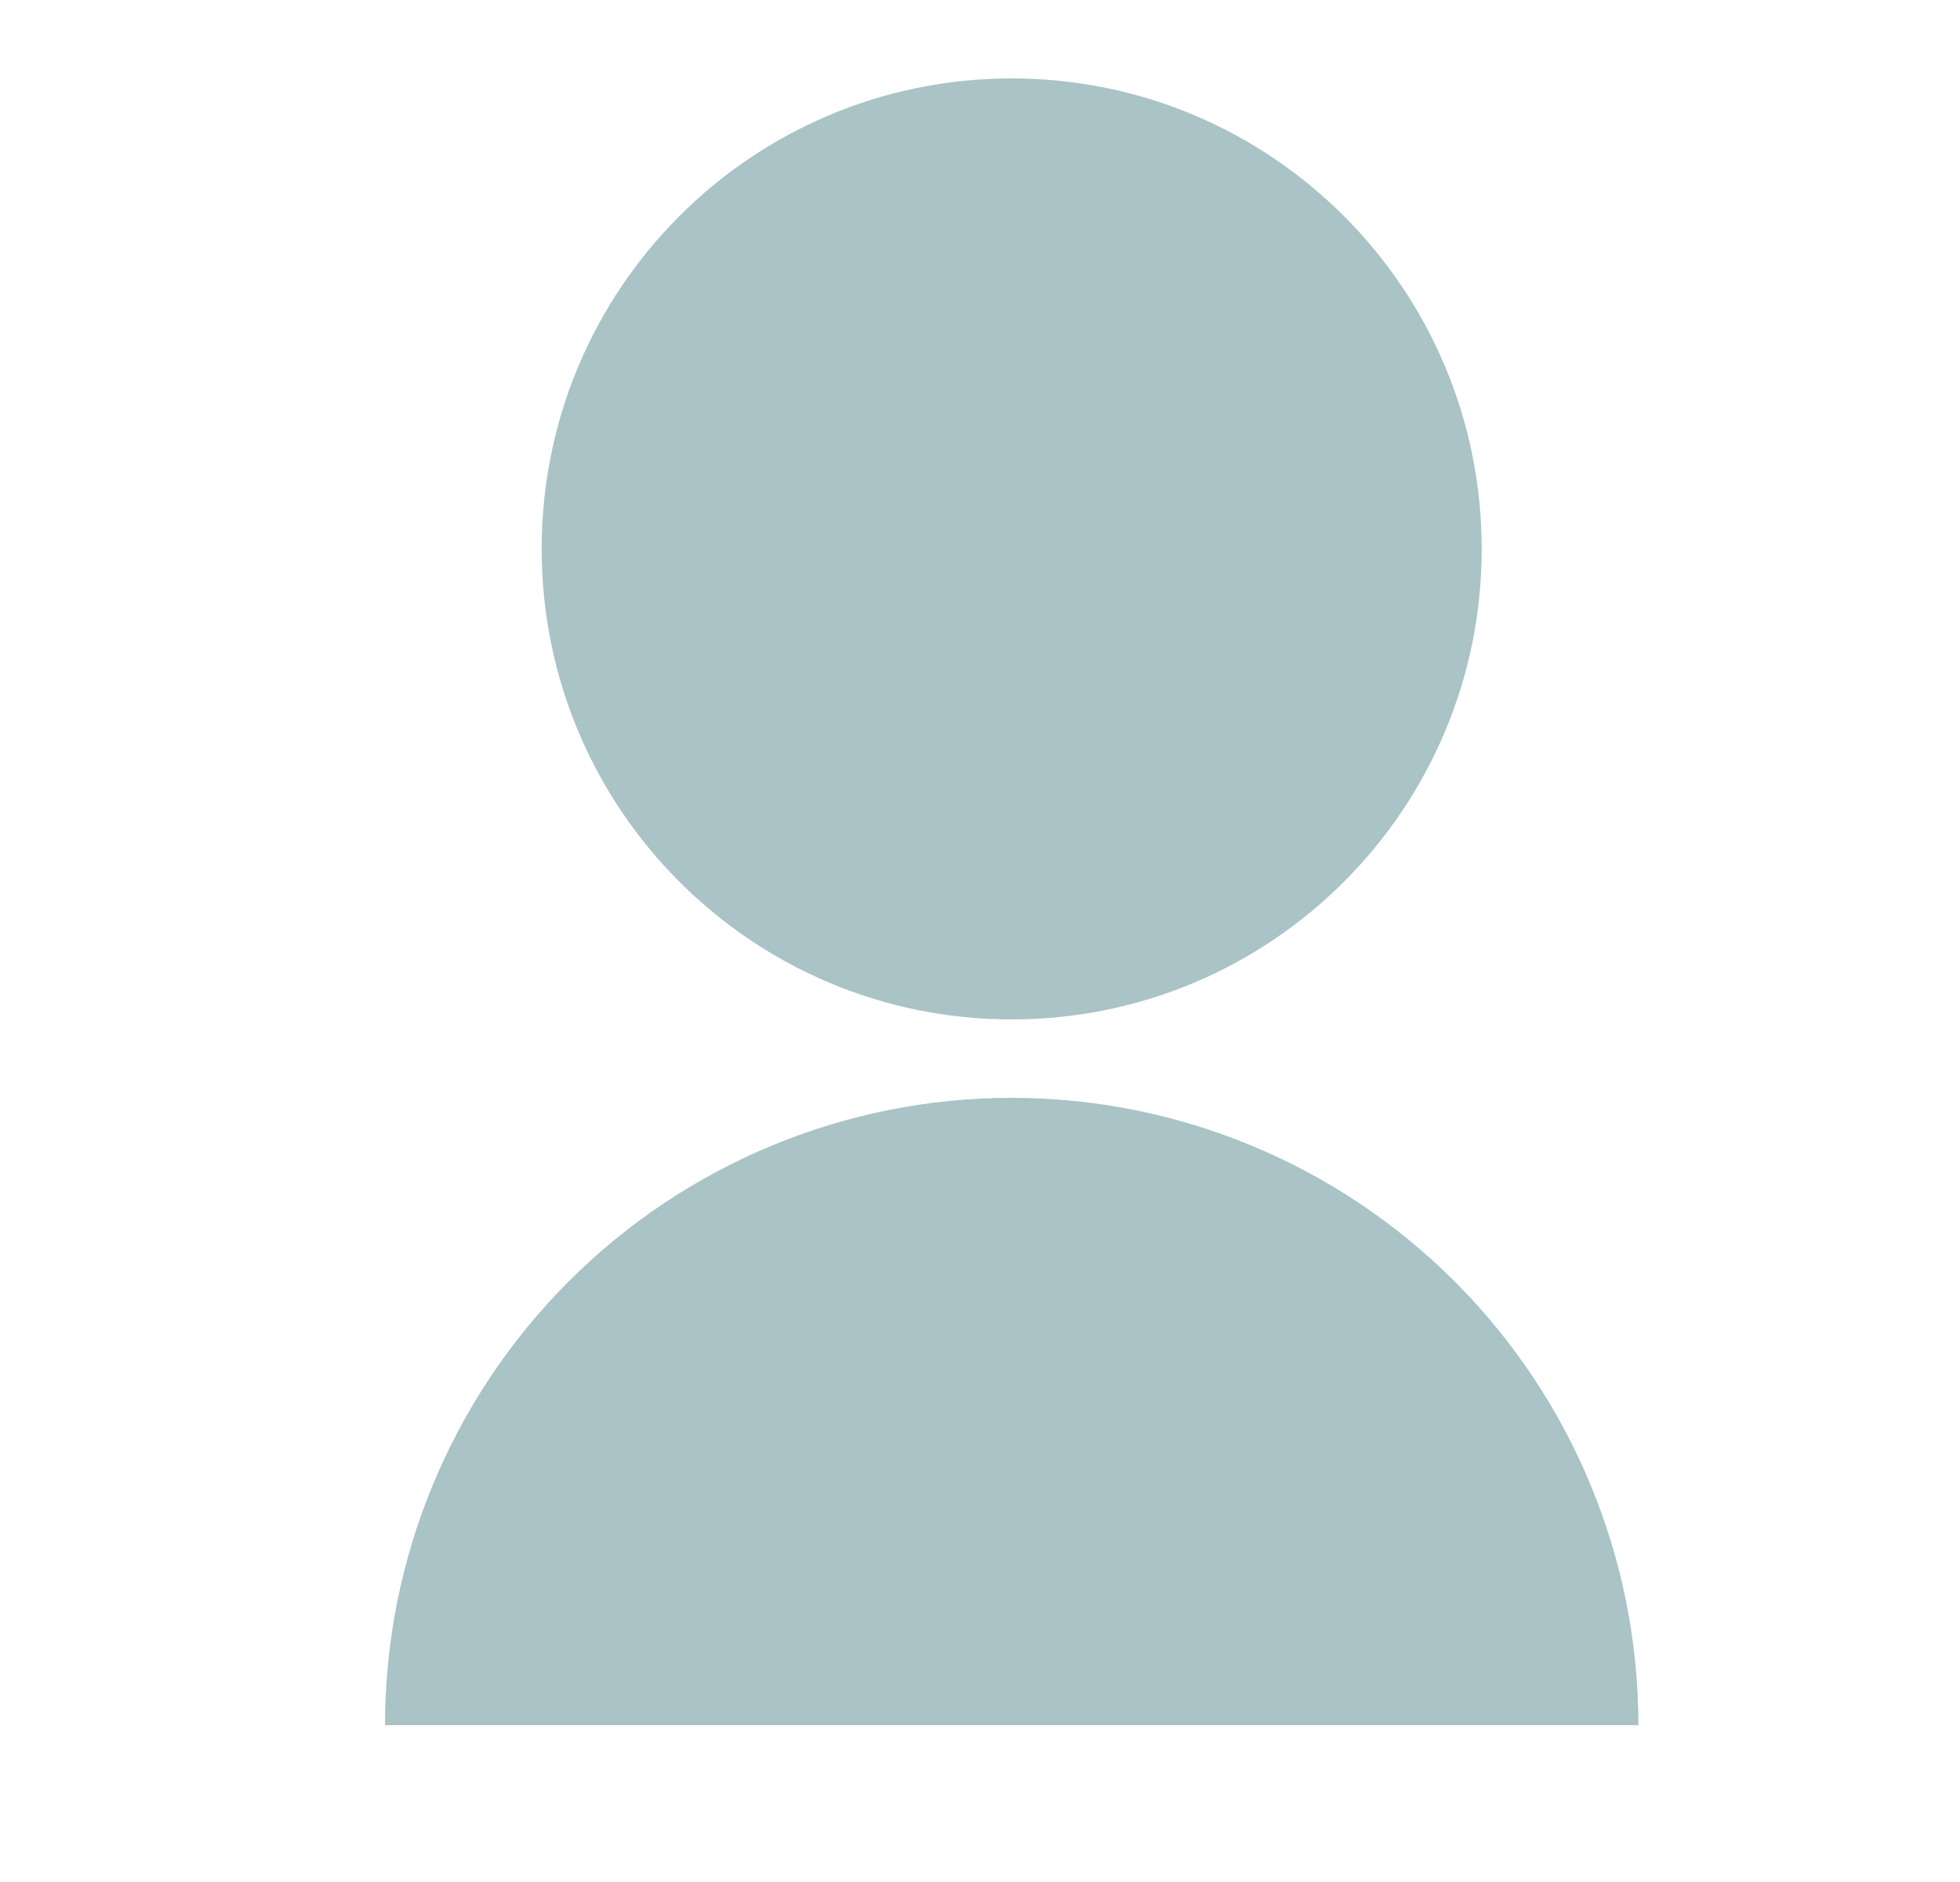 <svg width="25" height="24" viewBox="0 0 25 24" fill="none" xmlns="http://www.w3.org/2000/svg">
<g id="ri:user-fill">
<path id="Vector" d="M4.911 22C4.911 19.878 5.753 17.843 7.252 16.343C8.751 14.843 10.784 14 12.904 14C15.024 14 17.057 14.843 18.556 16.343C20.055 17.843 20.898 19.878 20.898 22H4.911ZM12.904 13C9.592 13 6.909 10.315 6.909 7C6.909 3.685 9.592 1 12.904 1C16.216 1 18.899 3.685 18.899 7C18.899 10.315 16.216 13 12.904 13Z" fill="#A9C3C6"/>
</g>
</svg>
